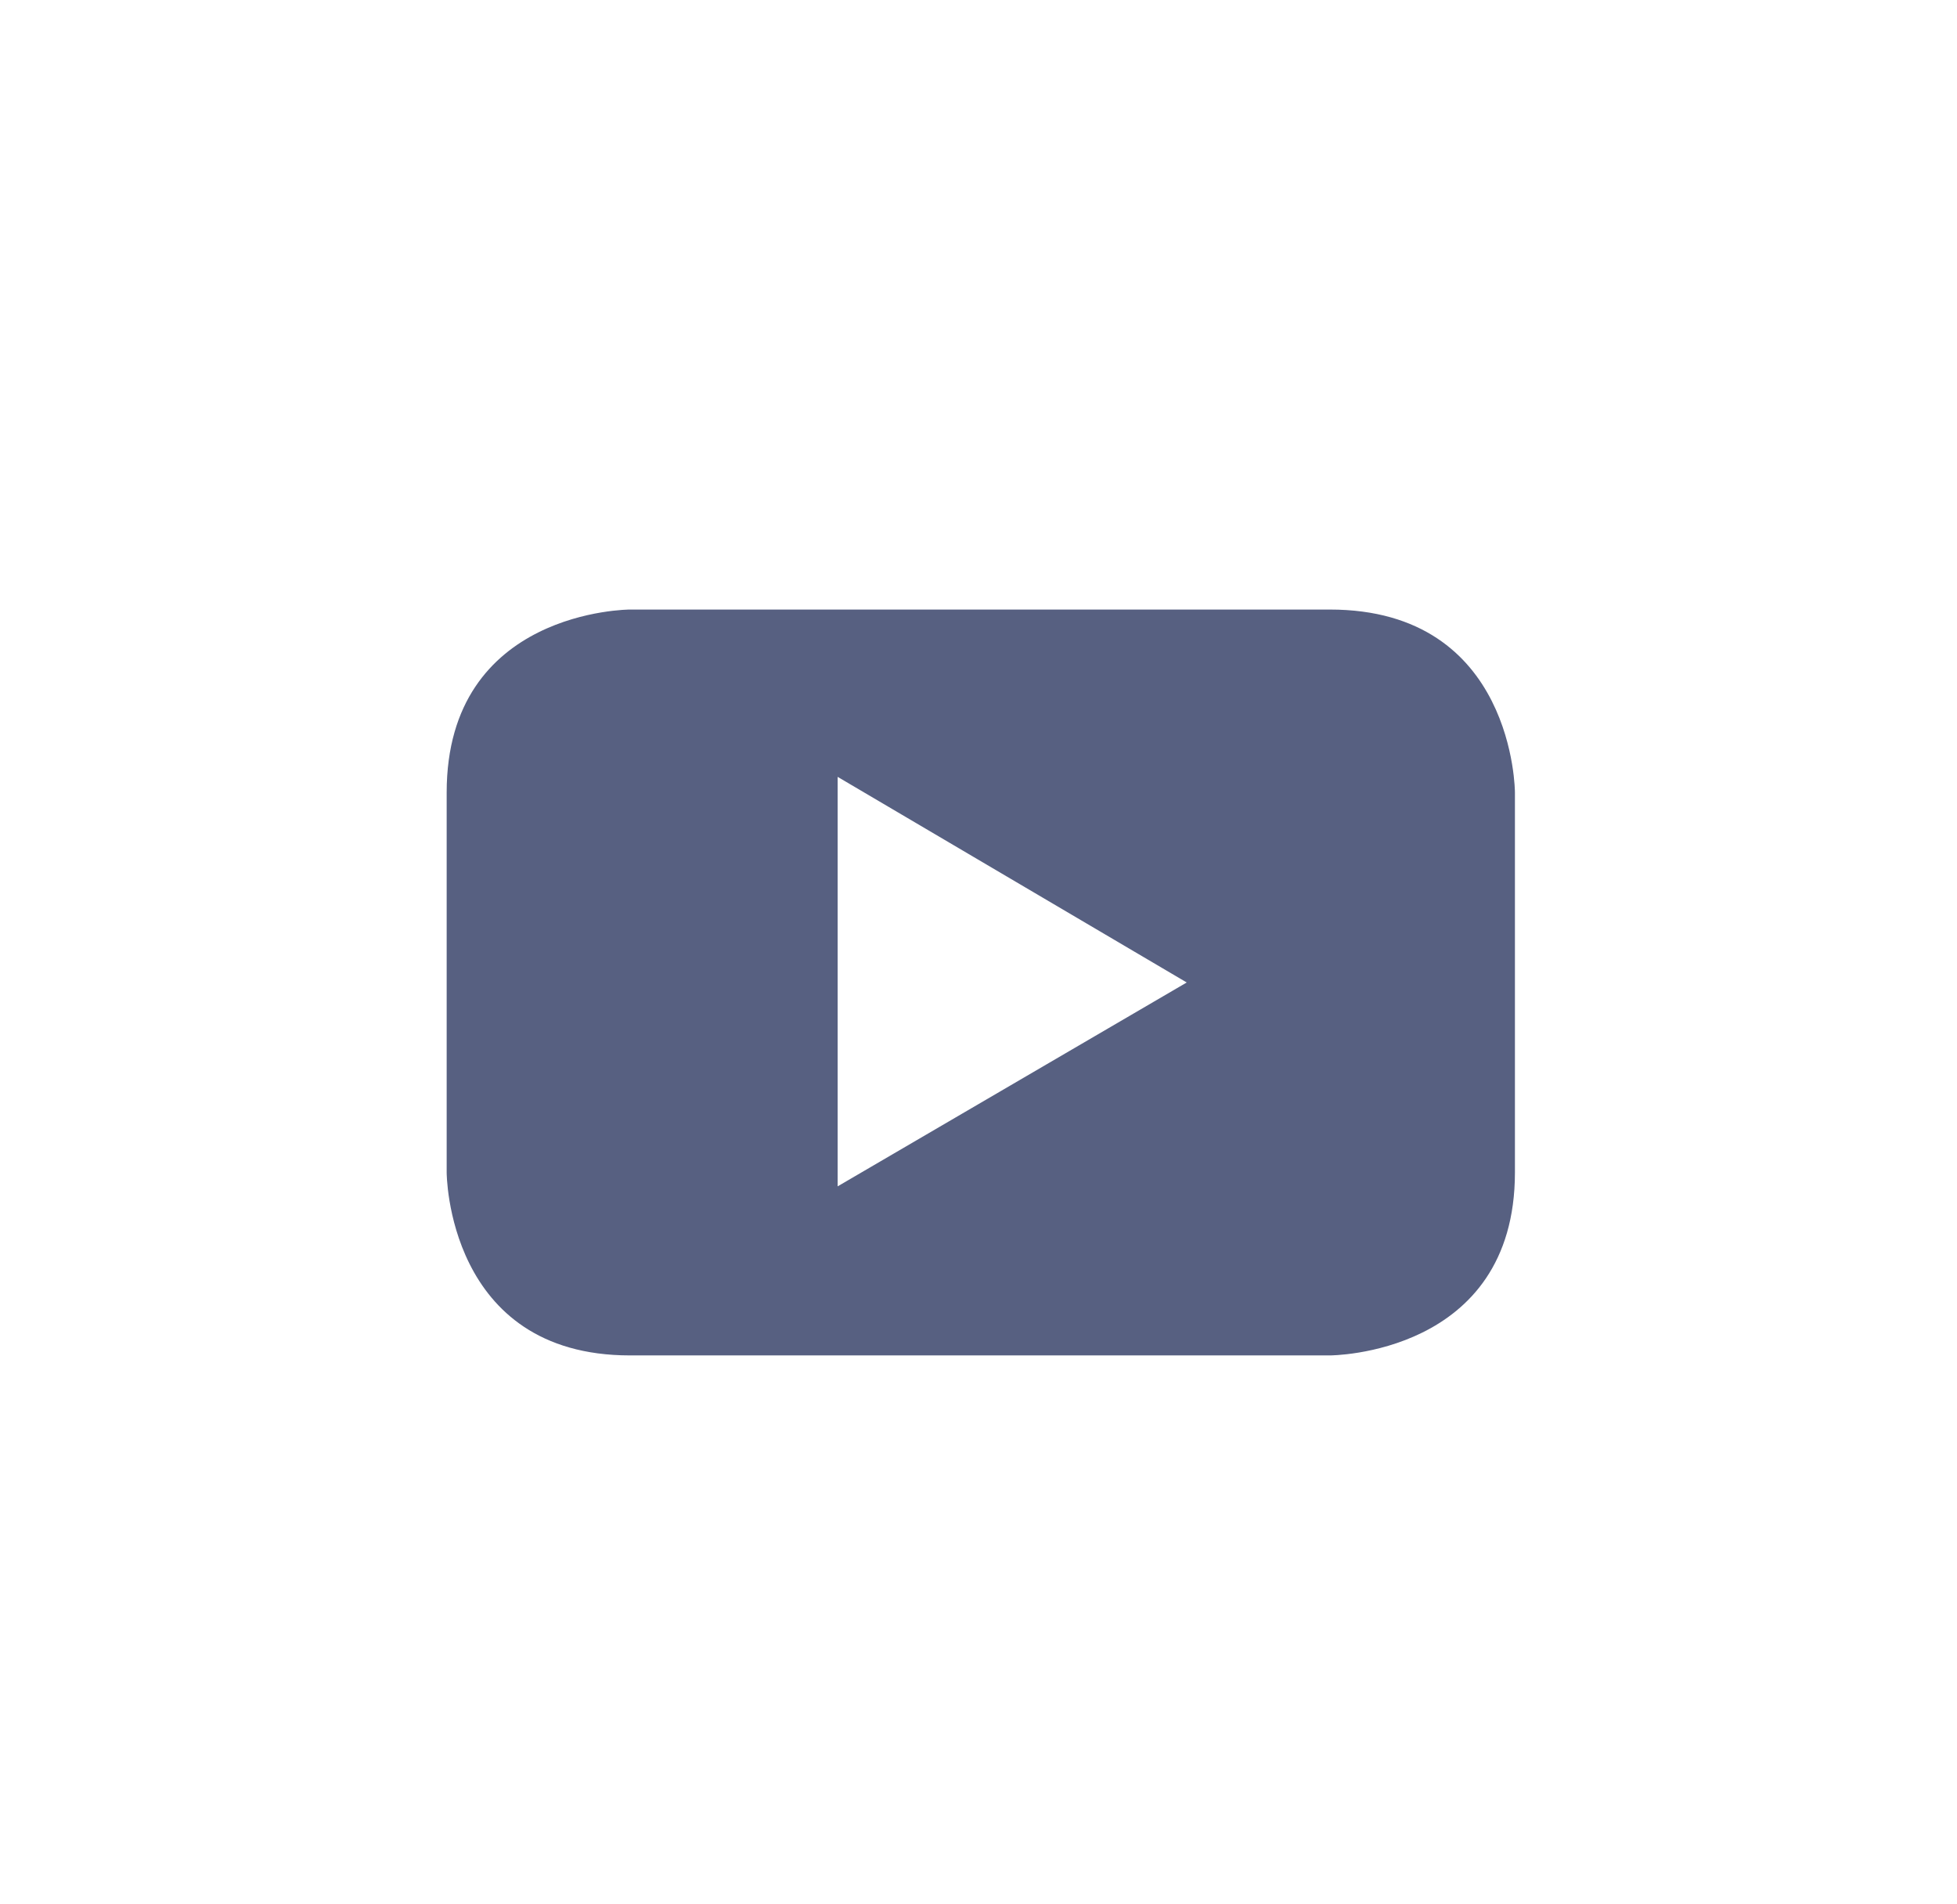 <svg width="37" height="36" viewBox="0 0 37 36" fill="none" xmlns="http://www.w3.org/2000/svg">
<path fill-rule="evenodd" clip-rule="evenodd" d="M28.642 22.164V14.982C28.642 14.982 28.642 11.523 25.143 11.523H11.91C11.91 11.523 8.445 11.523 8.445 14.982V22.164C8.445 22.164 8.445 25.623 11.91 25.623H25.143C25.143 25.623 28.642 25.623 28.642 22.164ZM22.437 18.573L15.837 22.427V14.686L22.437 18.573Z" fill="#576081"/>
</svg>
